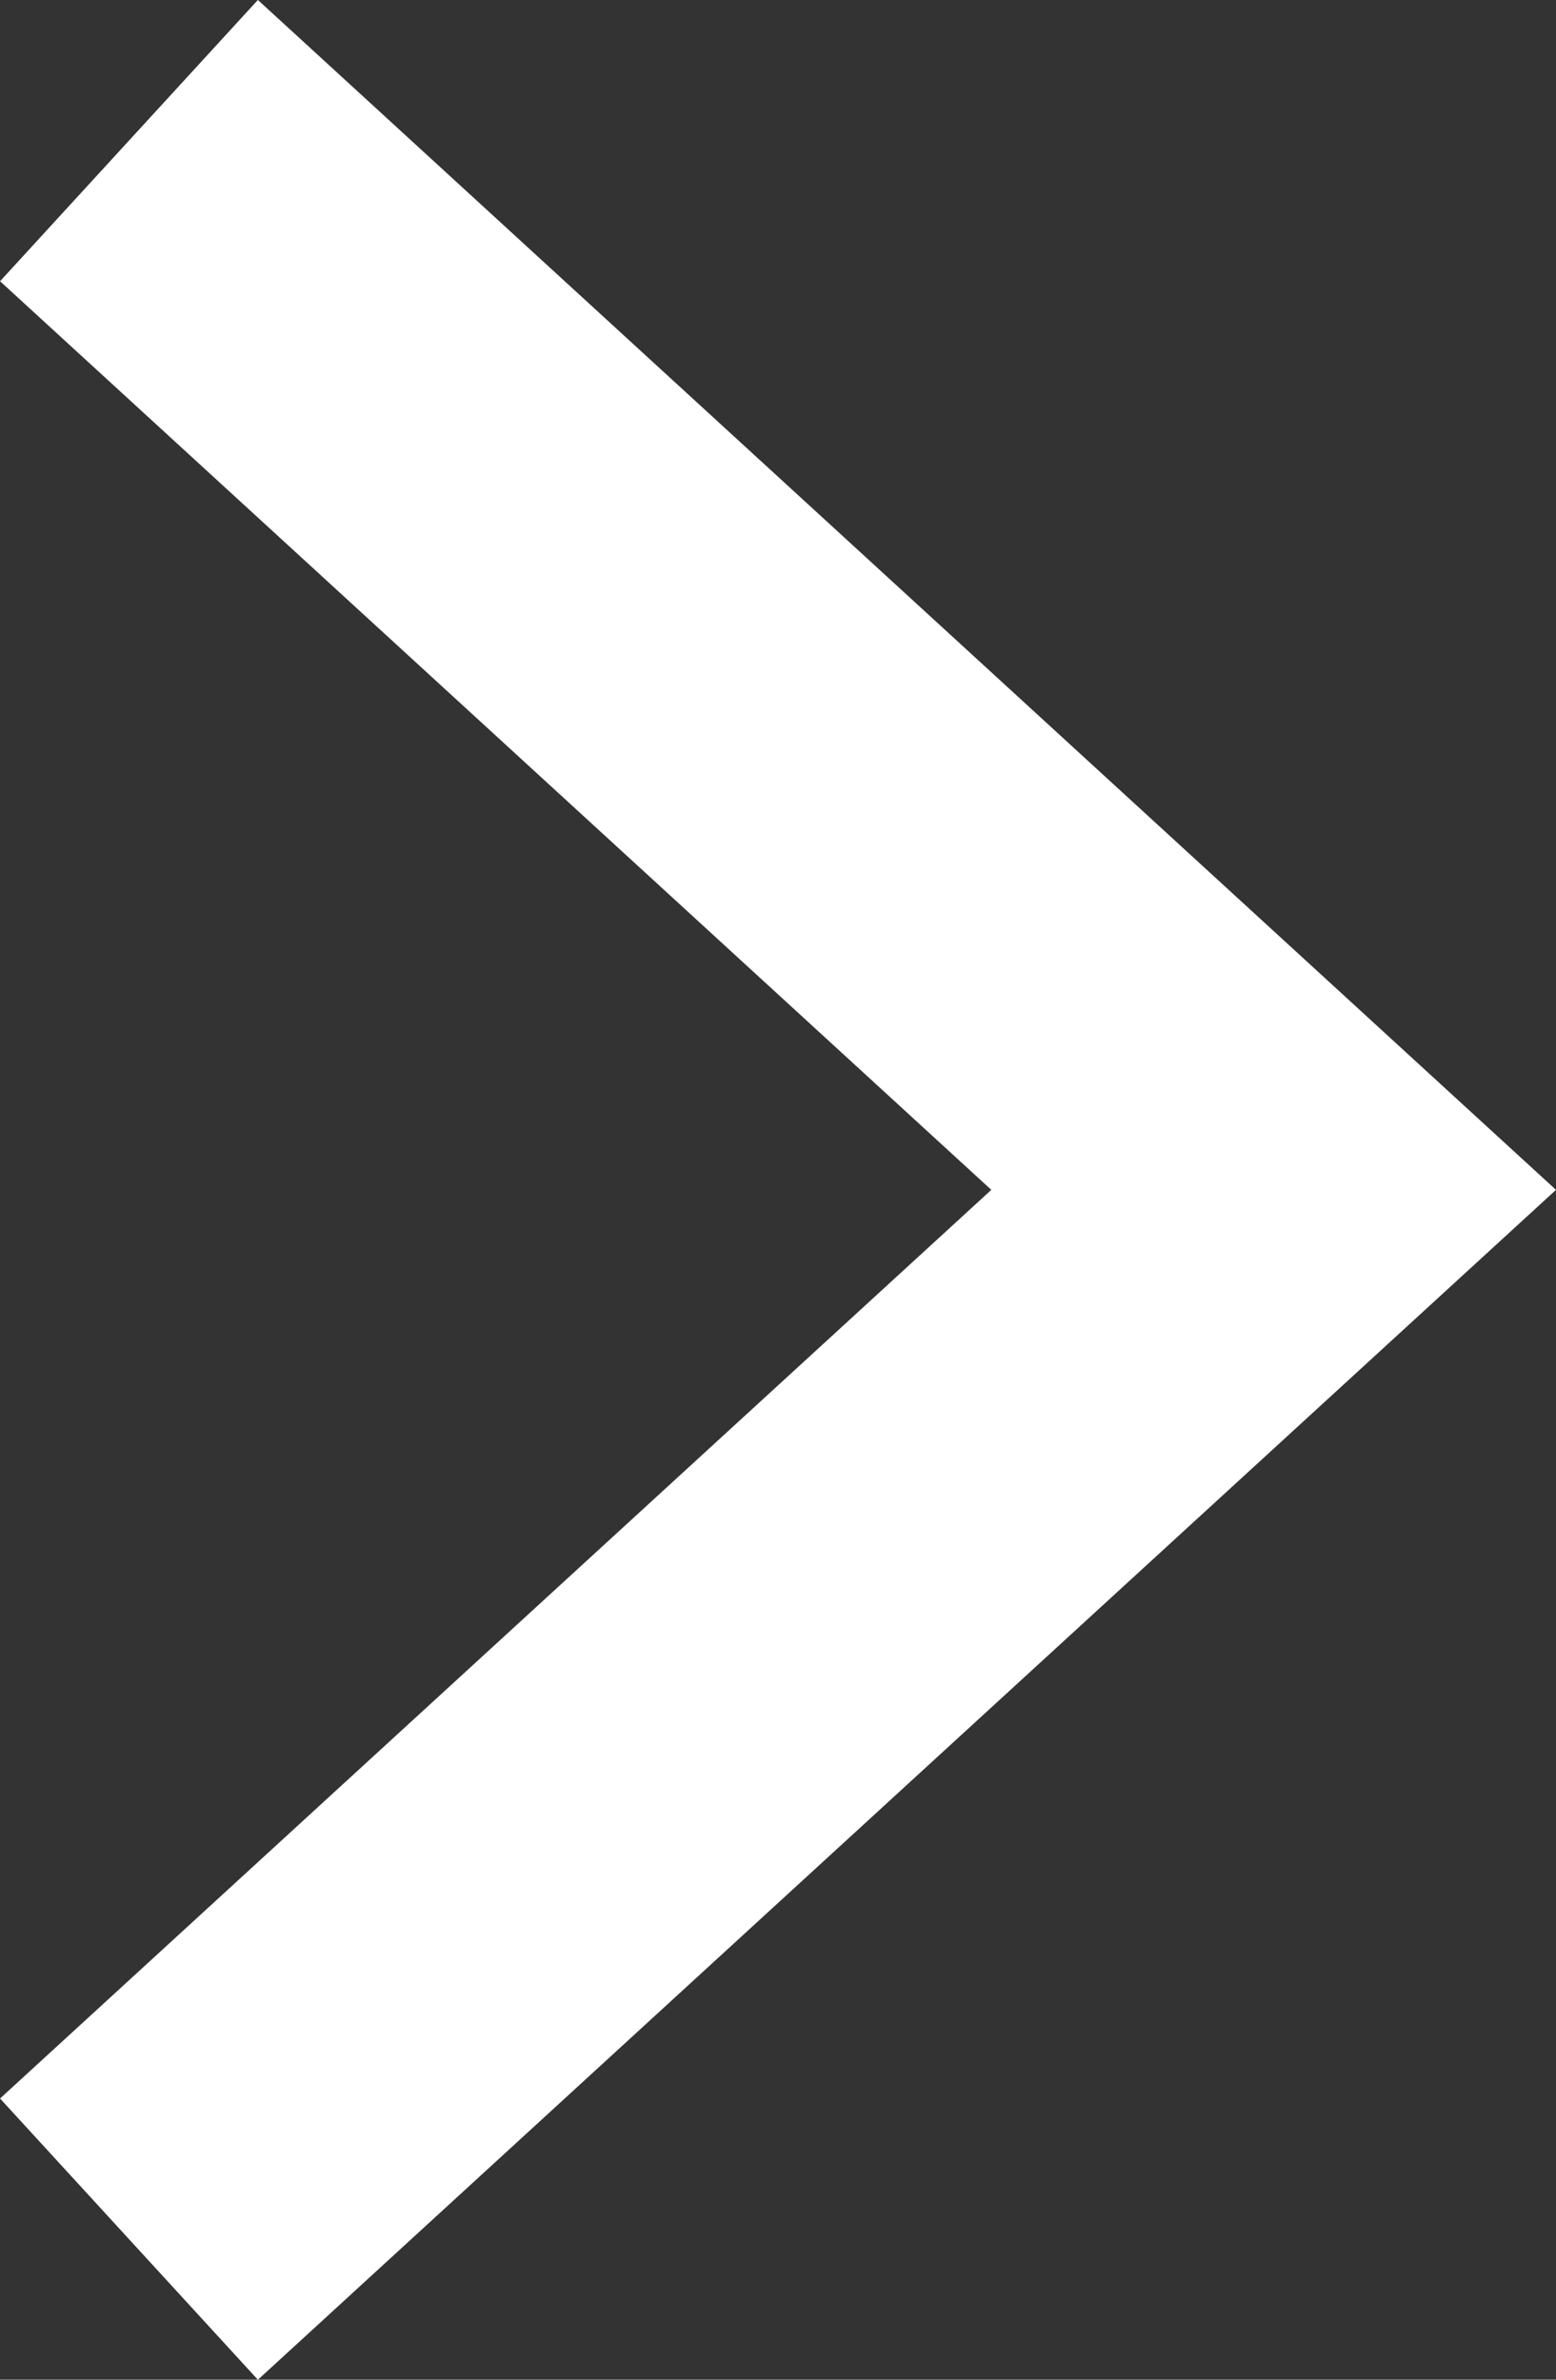 <svg xmlns="http://www.w3.org/2000/svg" width="8.156" height="12.474" viewBox="0 0 8.156 12.474">
  <rect x="0" y="0" width="8.156" height="12.474" fill="#333333" stroke="none"/>
  <path id="Vector_64" data-name="Vector 64" d="M0,0,6,5.5,0,11" transform="translate(0.676 0.737)" fill="none" stroke="#fff" stroke-width="2"/>
</svg>
